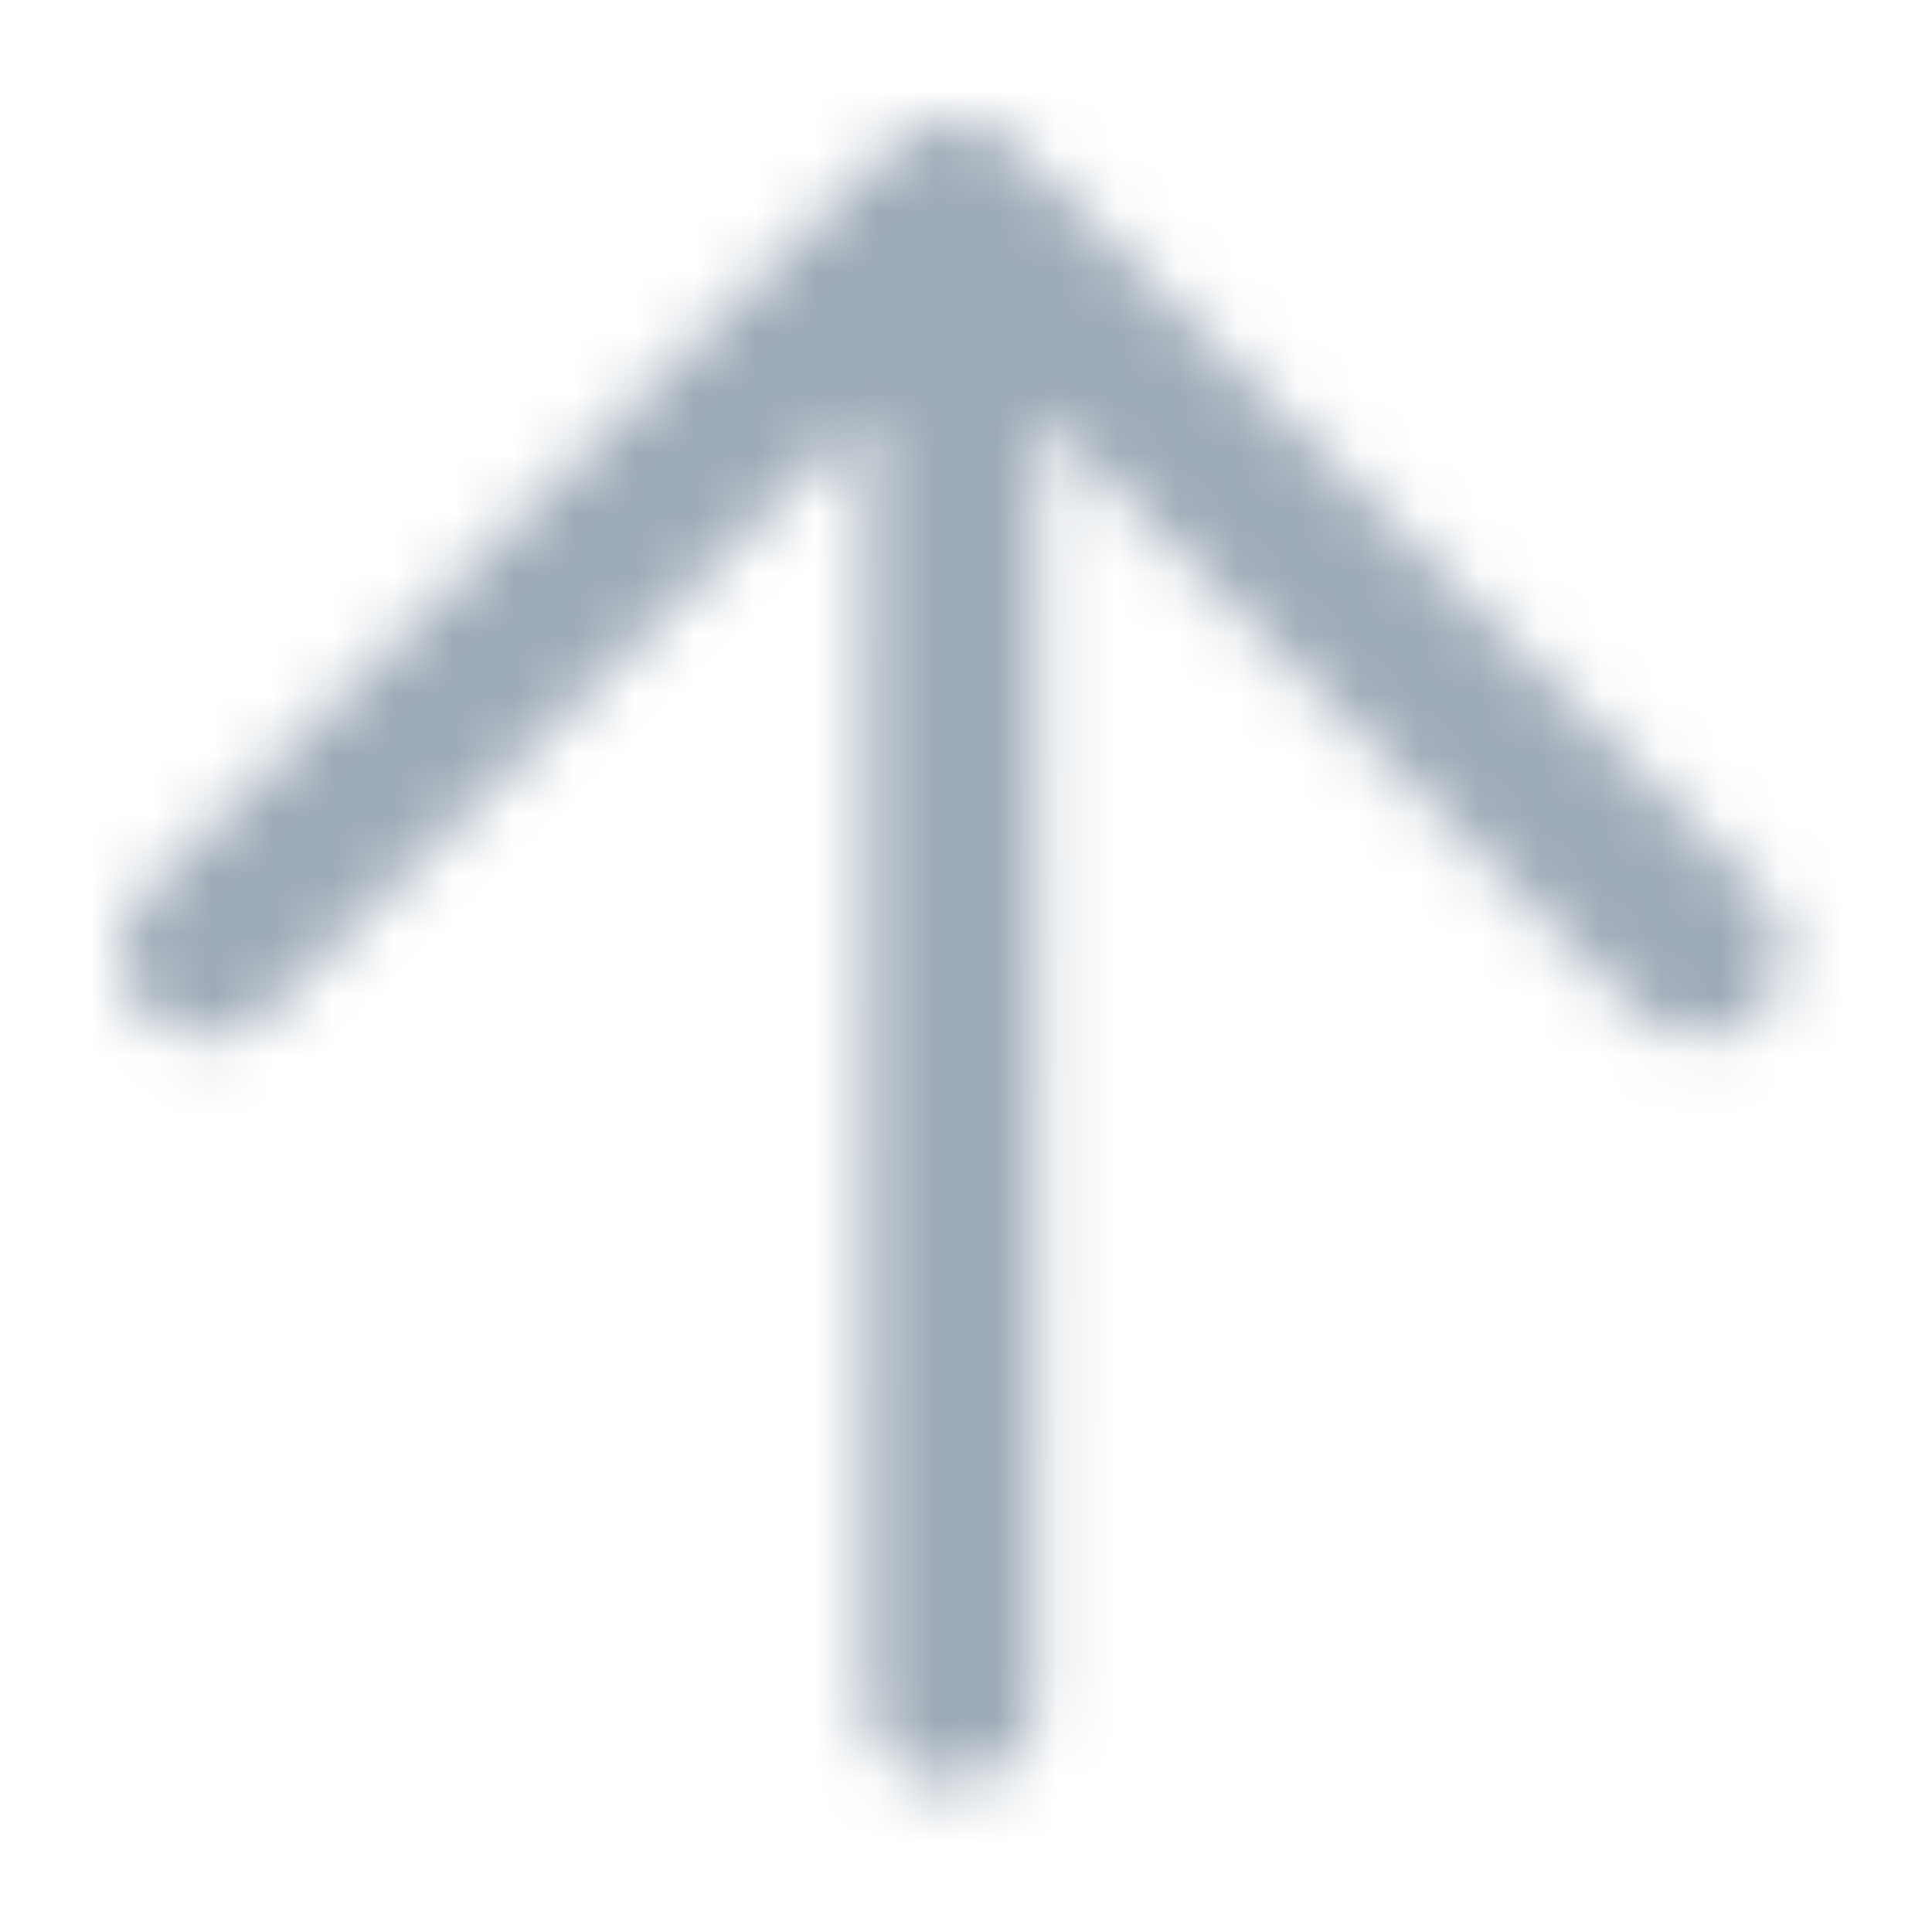 <?xml version="1.0" encoding="UTF-8"?>
<svg width="32px" height="32px" viewBox="0 0 32 32" version="1.1" xmlns="http://www.w3.org/2000/svg" xmlns:xlink="http://www.w3.org/1999/xlink">
    <title>icon/arrow_up</title>
    <defs>
        <path d="M14.326,0.108 C14.499,0.178 14.657,0.282 14.79,0.416 L14.817,0.446 L27.157,12.785 C27.562,13.19 27.683,13.798 27.464,14.326 C27.245,14.855 26.729,15.199 26.157,15.199 L26.157,15.2 C25.782,15.201 25.422,15.052 25.157,14.785 L15.199,4.827 L15.177,26.157 C15.177,26.892 14.616,27.495 13.899,27.564 L13.763,27.57 C12.983,27.569 12.35,26.936 12.35,26.155 L12.372,4.827 L2.414,14.785 C1.862,15.338 0.966,15.338 0.414,14.785 C-0.138,14.233 -0.138,13.338 0.414,12.785 L12.785,0.414 C13.05,0.149 13.41,0 13.785,0 C13.88,0 13.974,0.01 14.065,0.028 C14.111,0.037 14.157,0.049 14.201,0.062 L14.326,0.108 L14.326,0.108 Z" id="path-1"></path>
    </defs>
    <g id="icon/arrow_up" stroke="none" stroke-width="1" fill="none" fill-rule="evenodd">
        <g id="color/primary/500" transform="translate(2, 2)">
            <mask id="mask-2" fill="white">
                <use xlink:href="#path-1"></use>
            </mask>
            <g id="Mask" fill-rule="nonzero"></g>
            <g id="Group" mask="url(#mask-2)">
                <g transform="translate(-2, -2)" id="color/primary/500">
                    <rect id="Rectangle-Copy-4" fill="#9DAAB7" x="0" y="2.27373675e-15" width="32" height="32"></rect>
                </g>
            </g>
        </g>
    </g>
</svg>